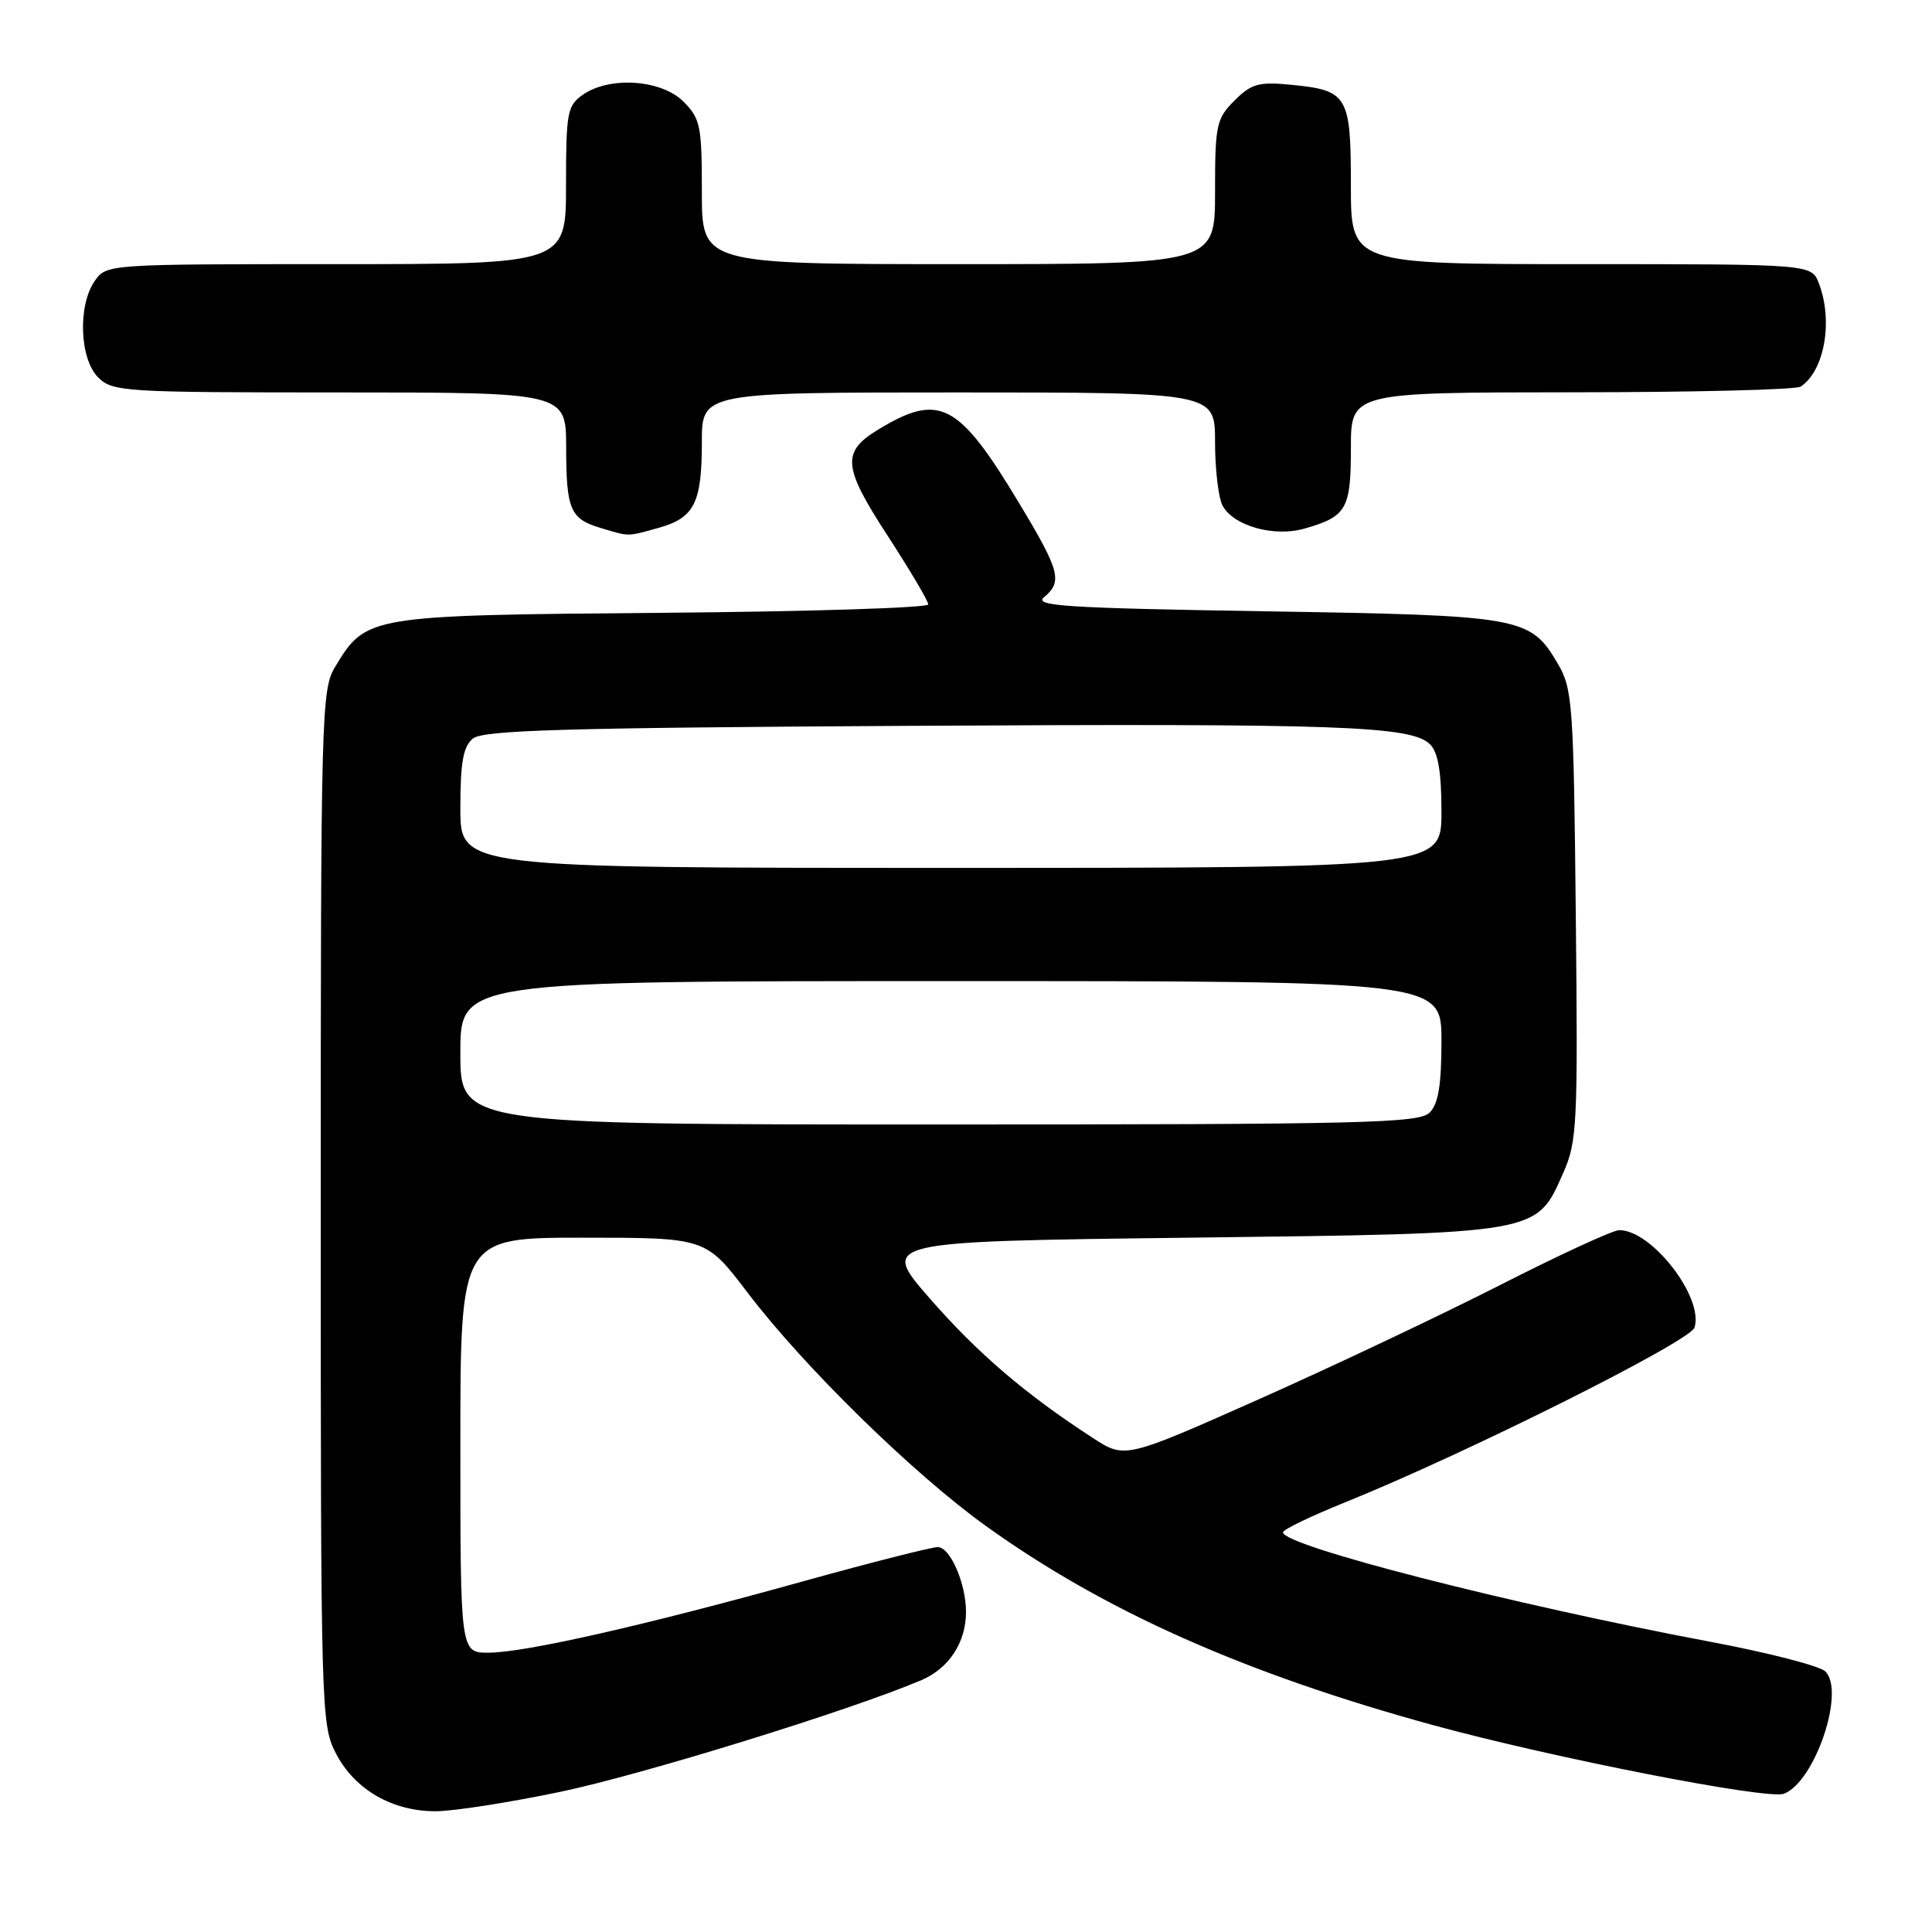 <?xml version="1.0" encoding="UTF-8" standalone="no"?>
<!DOCTYPE svg PUBLIC "-//W3C//DTD SVG 1.1//EN" "http://www.w3.org/Graphics/SVG/1.1/DTD/svg11.dtd" >
<svg xmlns="http://www.w3.org/2000/svg" xmlns:xlink="http://www.w3.org/1999/xlink" version="1.1" viewBox="0 0 256 256">
 <g >
 <path fill="currentColor"
d=" M 74.23 237.43 C 85.20 235.13 112.65 226.64 122.06 222.64 C 125.73 221.09 128.00 217.63 128.00 213.60 C 128.00 209.81 125.91 205.00 124.26 205.00 C 123.41 205.00 115.37 207.05 106.39 209.54 C 85.58 215.34 69.53 218.98 64.75 218.99 C 61.00 219.00 61.00 219.00 61.00 191.50 C 61.00 164.00 61.00 164.00 77.26 164.00 C 93.52 164.00 93.52 164.00 99.01 171.22 C 106.53 181.12 121.05 195.33 130.72 202.26 C 146.38 213.49 164.94 221.75 189.86 228.58 C 205.66 232.91 234.24 238.51 236.38 237.68 C 240.49 236.11 244.55 224.08 241.86 221.47 C 241.11 220.74 234.20 218.96 226.50 217.52 C 200.19 212.56 170.00 204.83 170.00 203.04 C 170.00 202.68 173.71 200.89 178.25 199.06 C 194.35 192.56 223.94 177.75 224.53 175.91 C 225.79 171.94 218.89 163.00 214.56 163.00 C 213.73 163.00 206.63 166.27 198.78 170.27 C 190.92 174.27 176.52 181.09 166.78 185.42 C 149.05 193.30 149.05 193.30 144.78 190.52 C 135.85 184.72 129.56 179.33 123.19 172.04 C 116.62 164.50 116.62 164.50 157.56 164.00 C 204.26 163.43 203.54 163.55 207.14 155.41 C 208.98 151.26 209.09 149.00 208.80 121.23 C 208.52 93.37 208.37 91.28 206.45 88.00 C 202.77 81.72 201.83 81.55 167.59 81.00 C 141.21 80.57 136.93 80.30 138.34 79.13 C 140.83 77.07 140.45 75.65 135.04 66.67 C 127.00 53.30 124.48 51.99 116.35 56.93 C 111.49 59.89 111.66 61.84 117.63 71.01 C 120.58 75.56 123.00 79.64 123.00 80.09 C 123.00 80.54 107.14 81.04 87.75 81.20 C 48.64 81.53 48.52 81.55 44.39 88.39 C 42.59 91.36 42.50 94.65 42.50 160.00 C 42.50 227.12 42.54 228.58 44.55 232.41 C 47.04 237.15 51.98 240.00 57.72 240.00 C 60.06 240.00 67.49 238.84 74.23 237.43 Z  M 87.24 69.95 C 92.01 68.63 93.00 66.66 93.00 58.57 C 93.00 52.00 93.00 52.00 127.00 52.00 C 161.00 52.00 161.00 52.00 161.00 58.57 C 161.00 62.18 161.45 65.97 161.99 66.99 C 163.44 69.69 168.81 71.20 172.86 70.04 C 178.44 68.44 179.00 67.46 179.00 59.38 C 179.00 52.00 179.00 52.00 208.25 51.98 C 224.34 51.98 238.00 51.64 238.60 51.23 C 241.75 49.13 242.92 42.55 241.02 37.57 C 240.05 35.00 240.05 35.00 209.52 35.00 C 179.00 35.00 179.00 35.00 179.00 24.62 C 179.00 12.63 178.60 11.96 171.04 11.23 C 166.78 10.82 165.82 11.09 163.57 13.33 C 161.17 15.74 161.00 16.53 161.00 25.45 C 161.00 35.00 161.00 35.00 127.00 35.00 C 93.00 35.00 93.00 35.00 93.00 25.45 C 93.00 16.65 92.81 15.72 90.55 13.45 C 87.63 10.54 80.77 10.07 77.22 12.56 C 75.17 14.00 75.00 14.90 75.00 24.56 C 75.00 35.00 75.00 35.00 44.56 35.00 C 14.23 35.00 14.11 35.01 12.56 37.22 C 10.29 40.46 10.54 47.54 13.00 50.00 C 14.91 51.91 16.33 52.00 45.00 52.00 C 75.00 52.00 75.00 52.00 75.02 59.25 C 75.03 67.54 75.55 68.75 79.59 69.96 C 83.48 71.12 83.02 71.12 87.24 69.95 Z  M 61.00 139.50 C 61.00 130.00 61.00 130.00 126.00 130.00 C 191.00 130.00 191.00 130.00 191.00 137.93 C 191.00 143.80 190.59 146.26 189.43 147.43 C 188.03 148.82 180.76 149.00 124.43 149.00 C 61.00 149.00 61.00 149.00 61.00 139.50 Z  M 61.00 107.12 C 61.00 101.02 61.37 98.94 62.65 97.87 C 64.00 96.75 74.60 96.44 119.90 96.18 C 177.86 95.85 187.03 96.17 189.51 98.65 C 190.56 99.71 191.00 102.32 191.00 107.57 C 191.00 115.00 191.00 115.00 126.00 115.00 C 61.00 115.00 61.00 115.00 61.00 107.12 Z "/>
</g>
</svg>